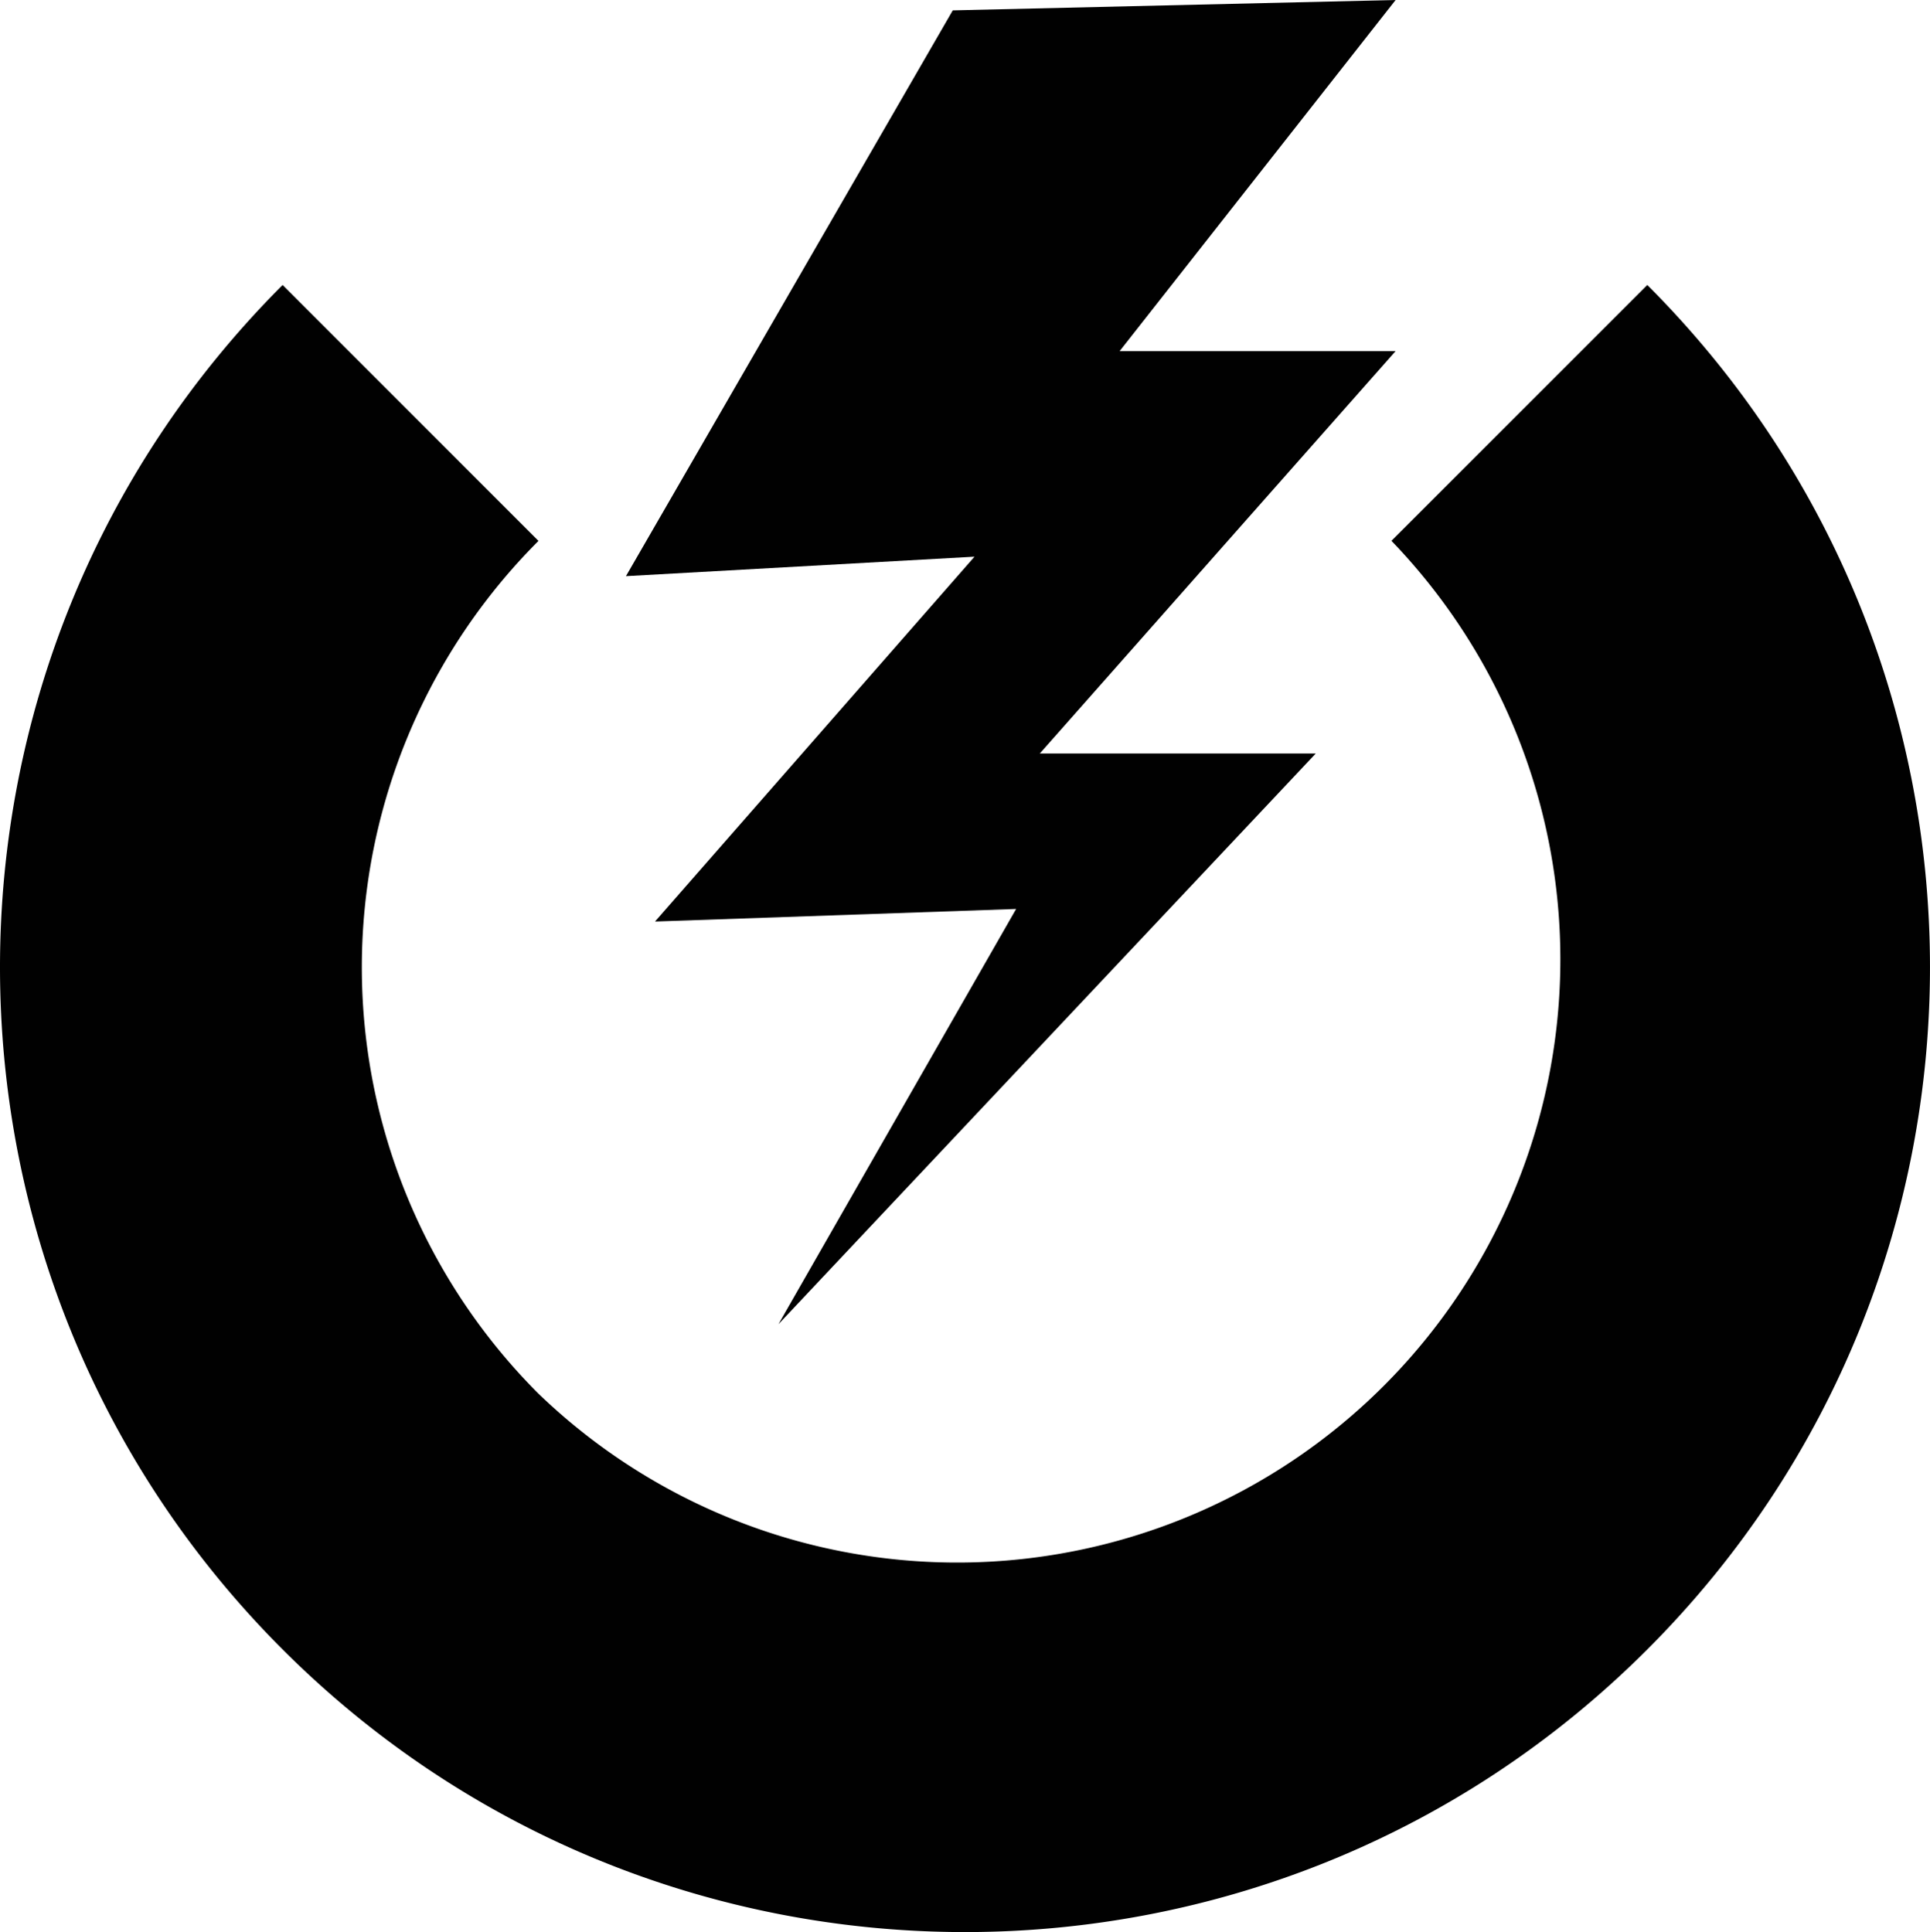 <svg xmlns="http://www.w3.org/2000/svg" width="23.97" height="24" viewBox="0 0 23.97 24" xml:space="preserve"><g fill="#010101"><path d="M6.688 17.312a7.49 7.49 0 0 1 0-10.593L3.51 3.54c-4.68 4.681-4.68 12.269 0 16.949 4.681 4.681 12.27 4.681 16.949 0 4.681-4.681 4.681-12.269 0-16.949l-3.178 3.178A7.492 7.492 0 0 1 6.688 17.312"/><path d="m11.833.129 5.5-.129-3.427 4.361h3.427L12.914 9.36h3.427l-6.673 7.089 2.952-5.158-4.485.156 3.968-4.532-4.329.242z"/></g></svg>